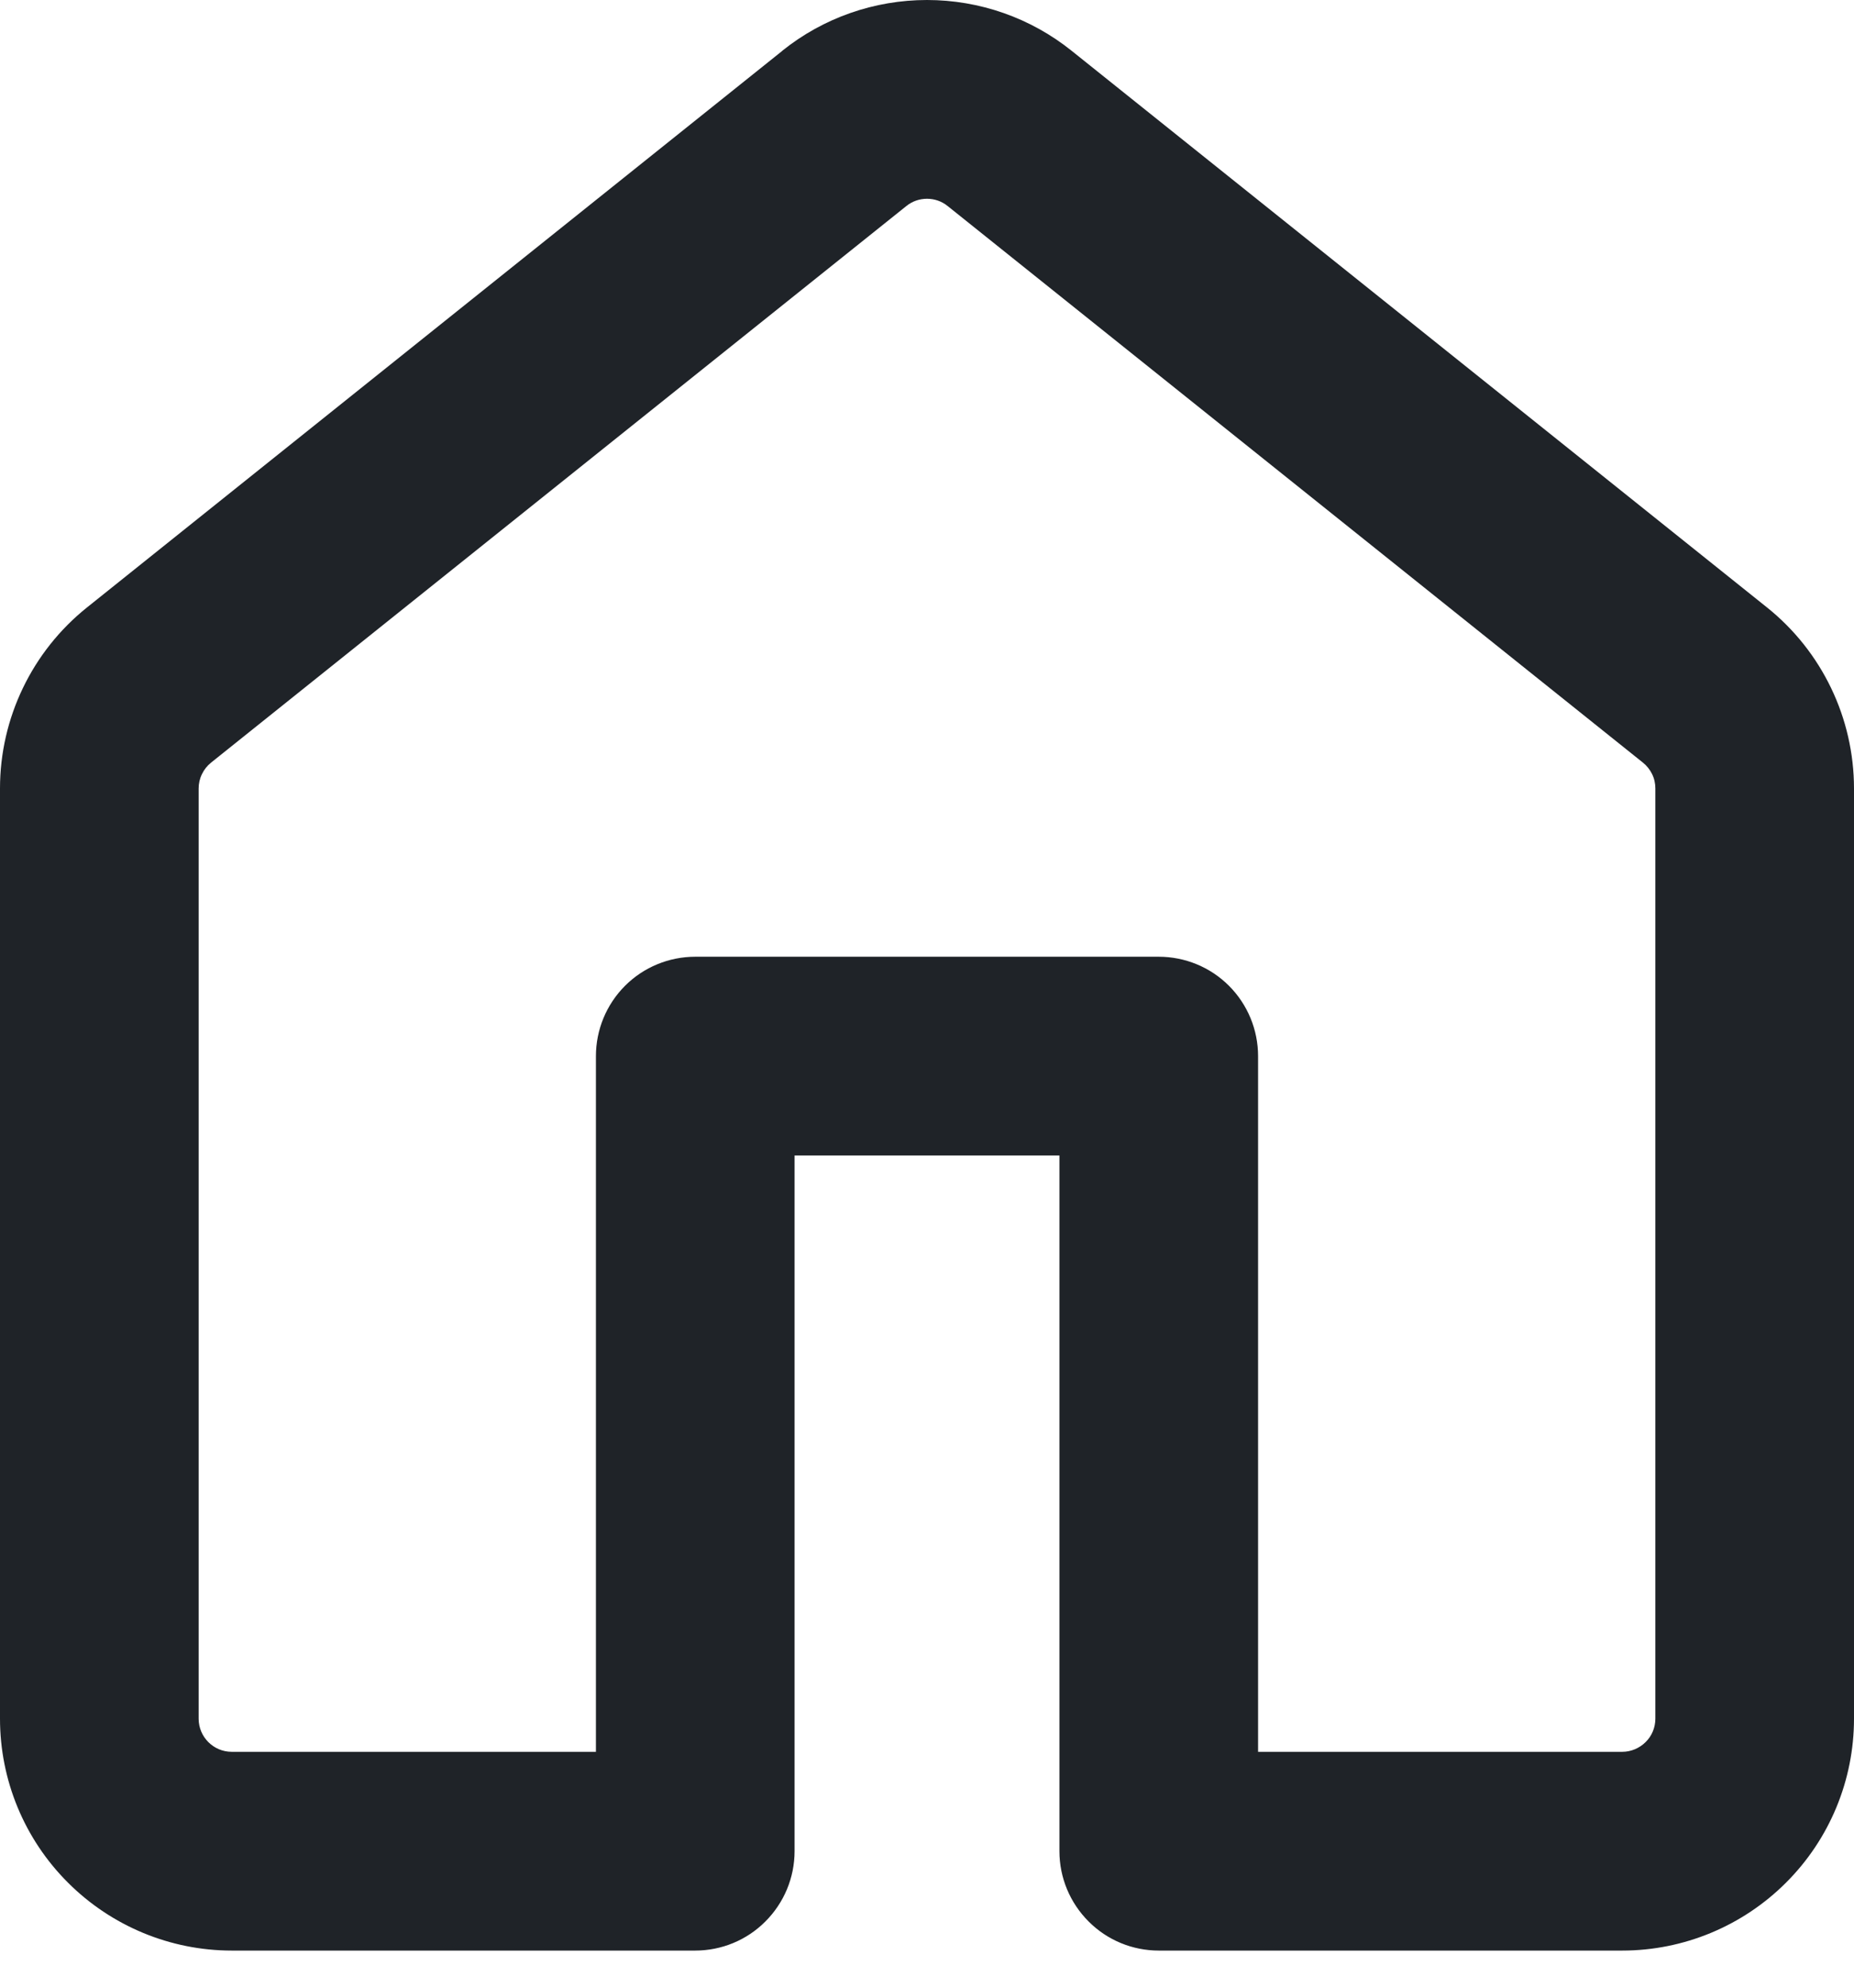 <svg width="14" height="15" viewBox="0 0 14 15" fill="none" xmlns="http://www.w3.org/2000/svg">
<path fill-rule="evenodd" clip-rule="evenodd" d="M7.156 1.555C7.112 1.519 7.057 1.5 7 1.5C6.943 1.5 6.888 1.519 6.844 1.555L1.594 5.755C1.565 5.778 1.541 5.808 1.525 5.842C1.508 5.876 1.5 5.913 1.5 5.951V12.97C1.5 13.108 1.612 13.22 1.75 13.22H4.5V7.97C4.5 7.771 4.579 7.58 4.72 7.439C4.86 7.299 5.051 7.22 5.25 7.22H8.75C8.949 7.22 9.14 7.299 9.28 7.439C9.421 7.58 9.5 7.771 9.5 7.97V13.22H12.25C12.316 13.22 12.38 13.193 12.427 13.146C12.474 13.1 12.5 13.036 12.5 12.97V5.95C12.5 5.912 12.492 5.875 12.475 5.841C12.459 5.808 12.435 5.778 12.406 5.755L7.156 1.555ZM5.906 0.384C6.216 0.135 6.602 0 7 0C7.397 0 7.783 0.135 8.093 0.384L13.343 4.584C13.758 4.916 14 5.419 14 5.951V12.97C14 13.434 13.816 13.879 13.487 14.207C13.159 14.535 12.714 14.72 12.25 14.72H8.75C8.551 14.72 8.36 14.641 8.22 14.5C8.079 14.359 8 14.169 8 13.97V8.72H6V13.97C6 14.169 5.921 14.359 5.78 14.5C5.64 14.641 5.449 14.72 5.25 14.72H1.75C1.286 14.72 0.841 14.535 0.513 14.207C0.184 13.879 0 13.434 0 12.97V5.95C0 5.419 0.242 4.916 0.657 4.584L5.907 0.384H5.906Z" fill="#1F2328"/>
</svg>
